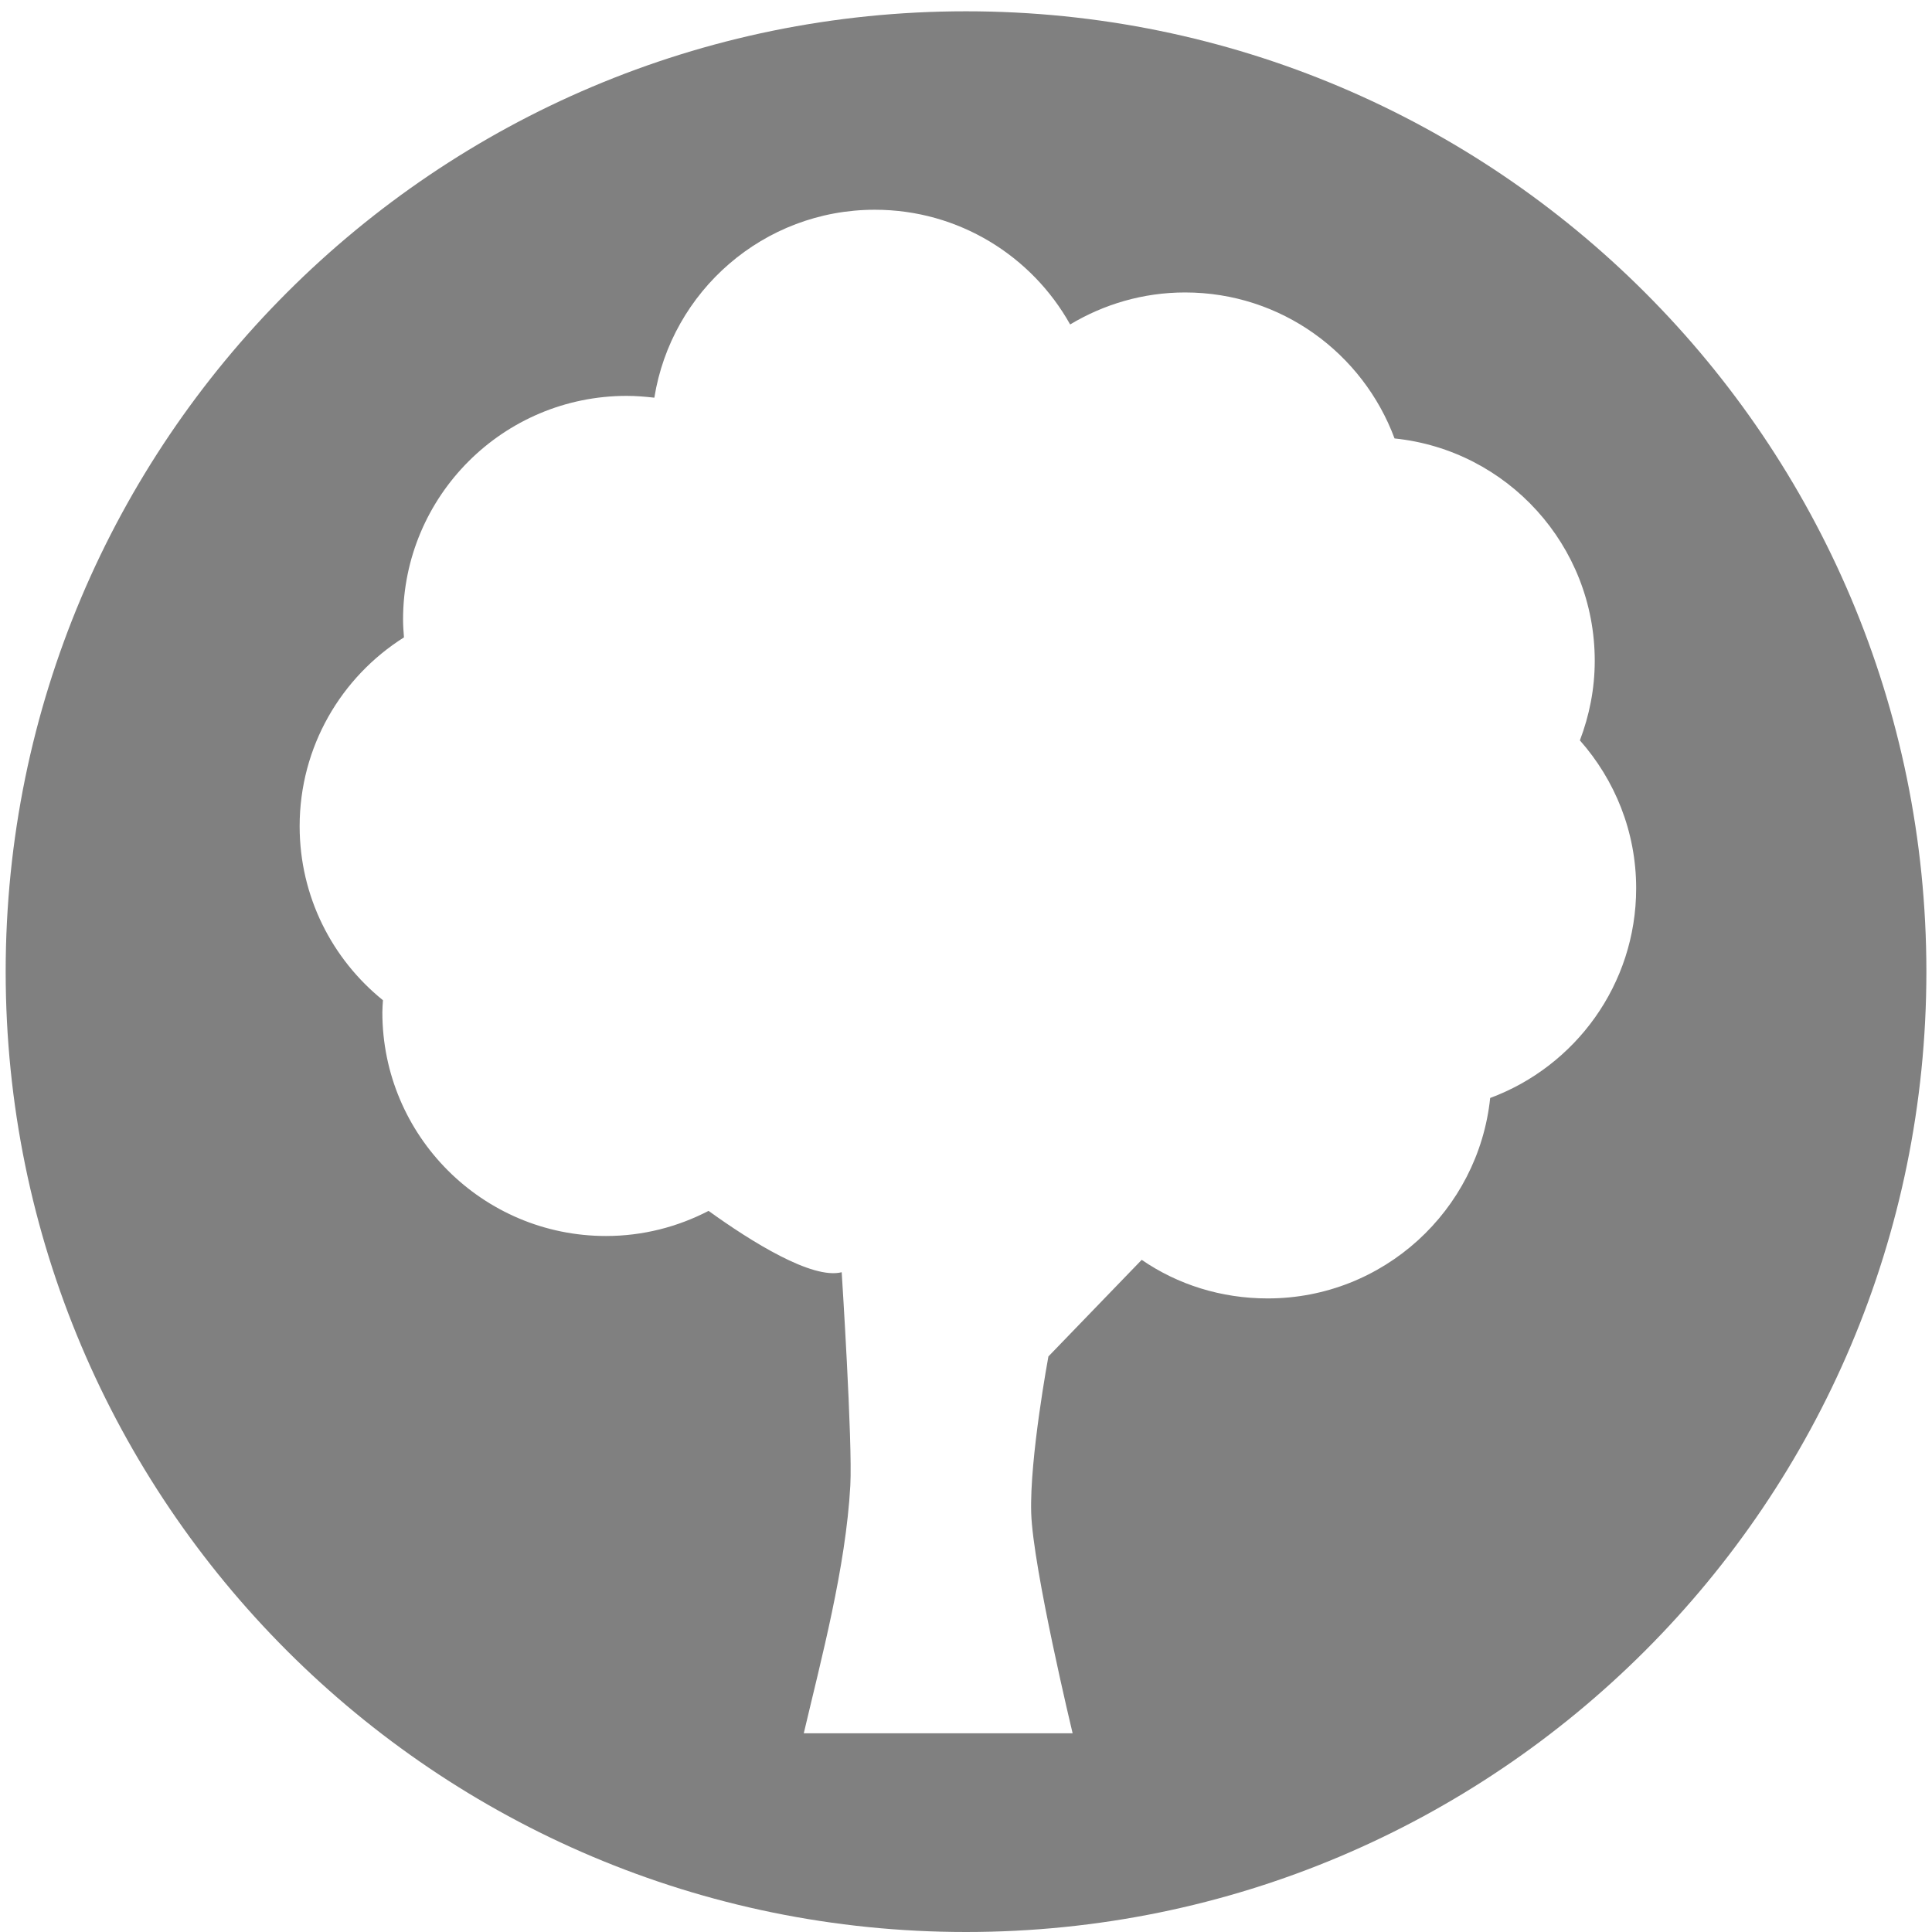 <?xml version="1.0" encoding="utf-8"?>
<!-- Generator: Adobe Illustrator 15.1.0, SVG Export Plug-In . SVG Version: 6.00 Build 0)  -->
<!DOCTYPE svg PUBLIC "-//W3C//DTD SVG 1.1//EN" "http://www.w3.org/Graphics/SVG/1.1/DTD/svg11.dtd">
<svg version="1.1" id="Ebene_1" xmlns="http://www.w3.org/2000/svg" xmlns:xlink="http://www.w3.org/1999/xlink" x="0px" y="0px"
	 width="32px" height="32px" viewBox="0 0 32 32" enable-background="new 0 0 32 32" xml:space="preserve">
<g>
	<path fill="grey" d="M16,0.187c-8.785,0-15.906,7.122-15.906,15.906C0.094,24.879,7.216,32,16,32
		c8.786,0,15.907-7.121,15.907-15.907C31.906,7.309,24.785,0.187,16,0.187z M13.313,28.709c0.288-1.227,0.696-2.742,0.771-4.104
		c0.039-0.715-0.143-3.533-0.143-3.533c-0.489,0.125-1.5-0.508-2.205-1.016c-0.509,0.264-1.086,0.416-1.699,0.416
		c-2.045,0-3.704-1.66-3.704-3.705c0-0.066,0.006-0.134,0.01-0.2c-0.841-0.679-1.38-1.717-1.38-2.882
		c0-1.318,0.69-2.473,1.728-3.128c-0.008-0.099-0.015-0.196-0.015-0.296c0-2.047,1.659-3.704,3.704-3.704
		c0.155,0,0.308,0.013,0.458,0.03c0.283-1.764,1.809-3.113,3.652-3.113c1.391,0,2.602,0.768,3.235,1.9
		c0.557-0.334,1.207-0.53,1.904-0.53c1.592,0,2.945,1.007,3.469,2.418c1.865,0.192,3.316,1.769,3.316,3.683
		c0,0.465-0.09,0.908-0.246,1.318c0.578,0.654,0.932,1.509,0.932,2.449c0,1.594-1.008,2.951-2.418,3.474
		c-0.195,1.863-1.77,3.32-3.684,3.32c-0.775,0-1.492-0.23-2.088-0.639l-1.545,1.6c0,0-0.313,1.682-0.285,2.594
		c0.029,0.914,0.686,3.648,0.686,3.648h-4.453V28.709z"/>
	<path fill="none" d="M17.486,17.803c-0.168,0.094-0.342,0.172-0.522,0.238c-0.25,1.045-0.77,2.848,0.1,2.605
		c0.43-0.119,0.918-0.479,1.342-0.855C17.916,19.25,17.586,18.563,17.486,17.803z"/>
	<path fill="none" d="M13.994,17.873c0.455,0.941,1.096,2.102,1.473,2.031c0.342-0.063,0.547-0.904,0.664-1.658
		c-0.15,0.02-0.303,0.031-0.457,0.031C15.066,18.277,14.498,18.131,13.994,17.873z"/>
	<path fill="none" d="M12.747,18.965c1.067,0.717,1.462,0.541,1.463,0.541l-0.728-1.523C13.292,18.35,13.042,18.682,12.747,18.965z"
		/>
</g>
</svg>
